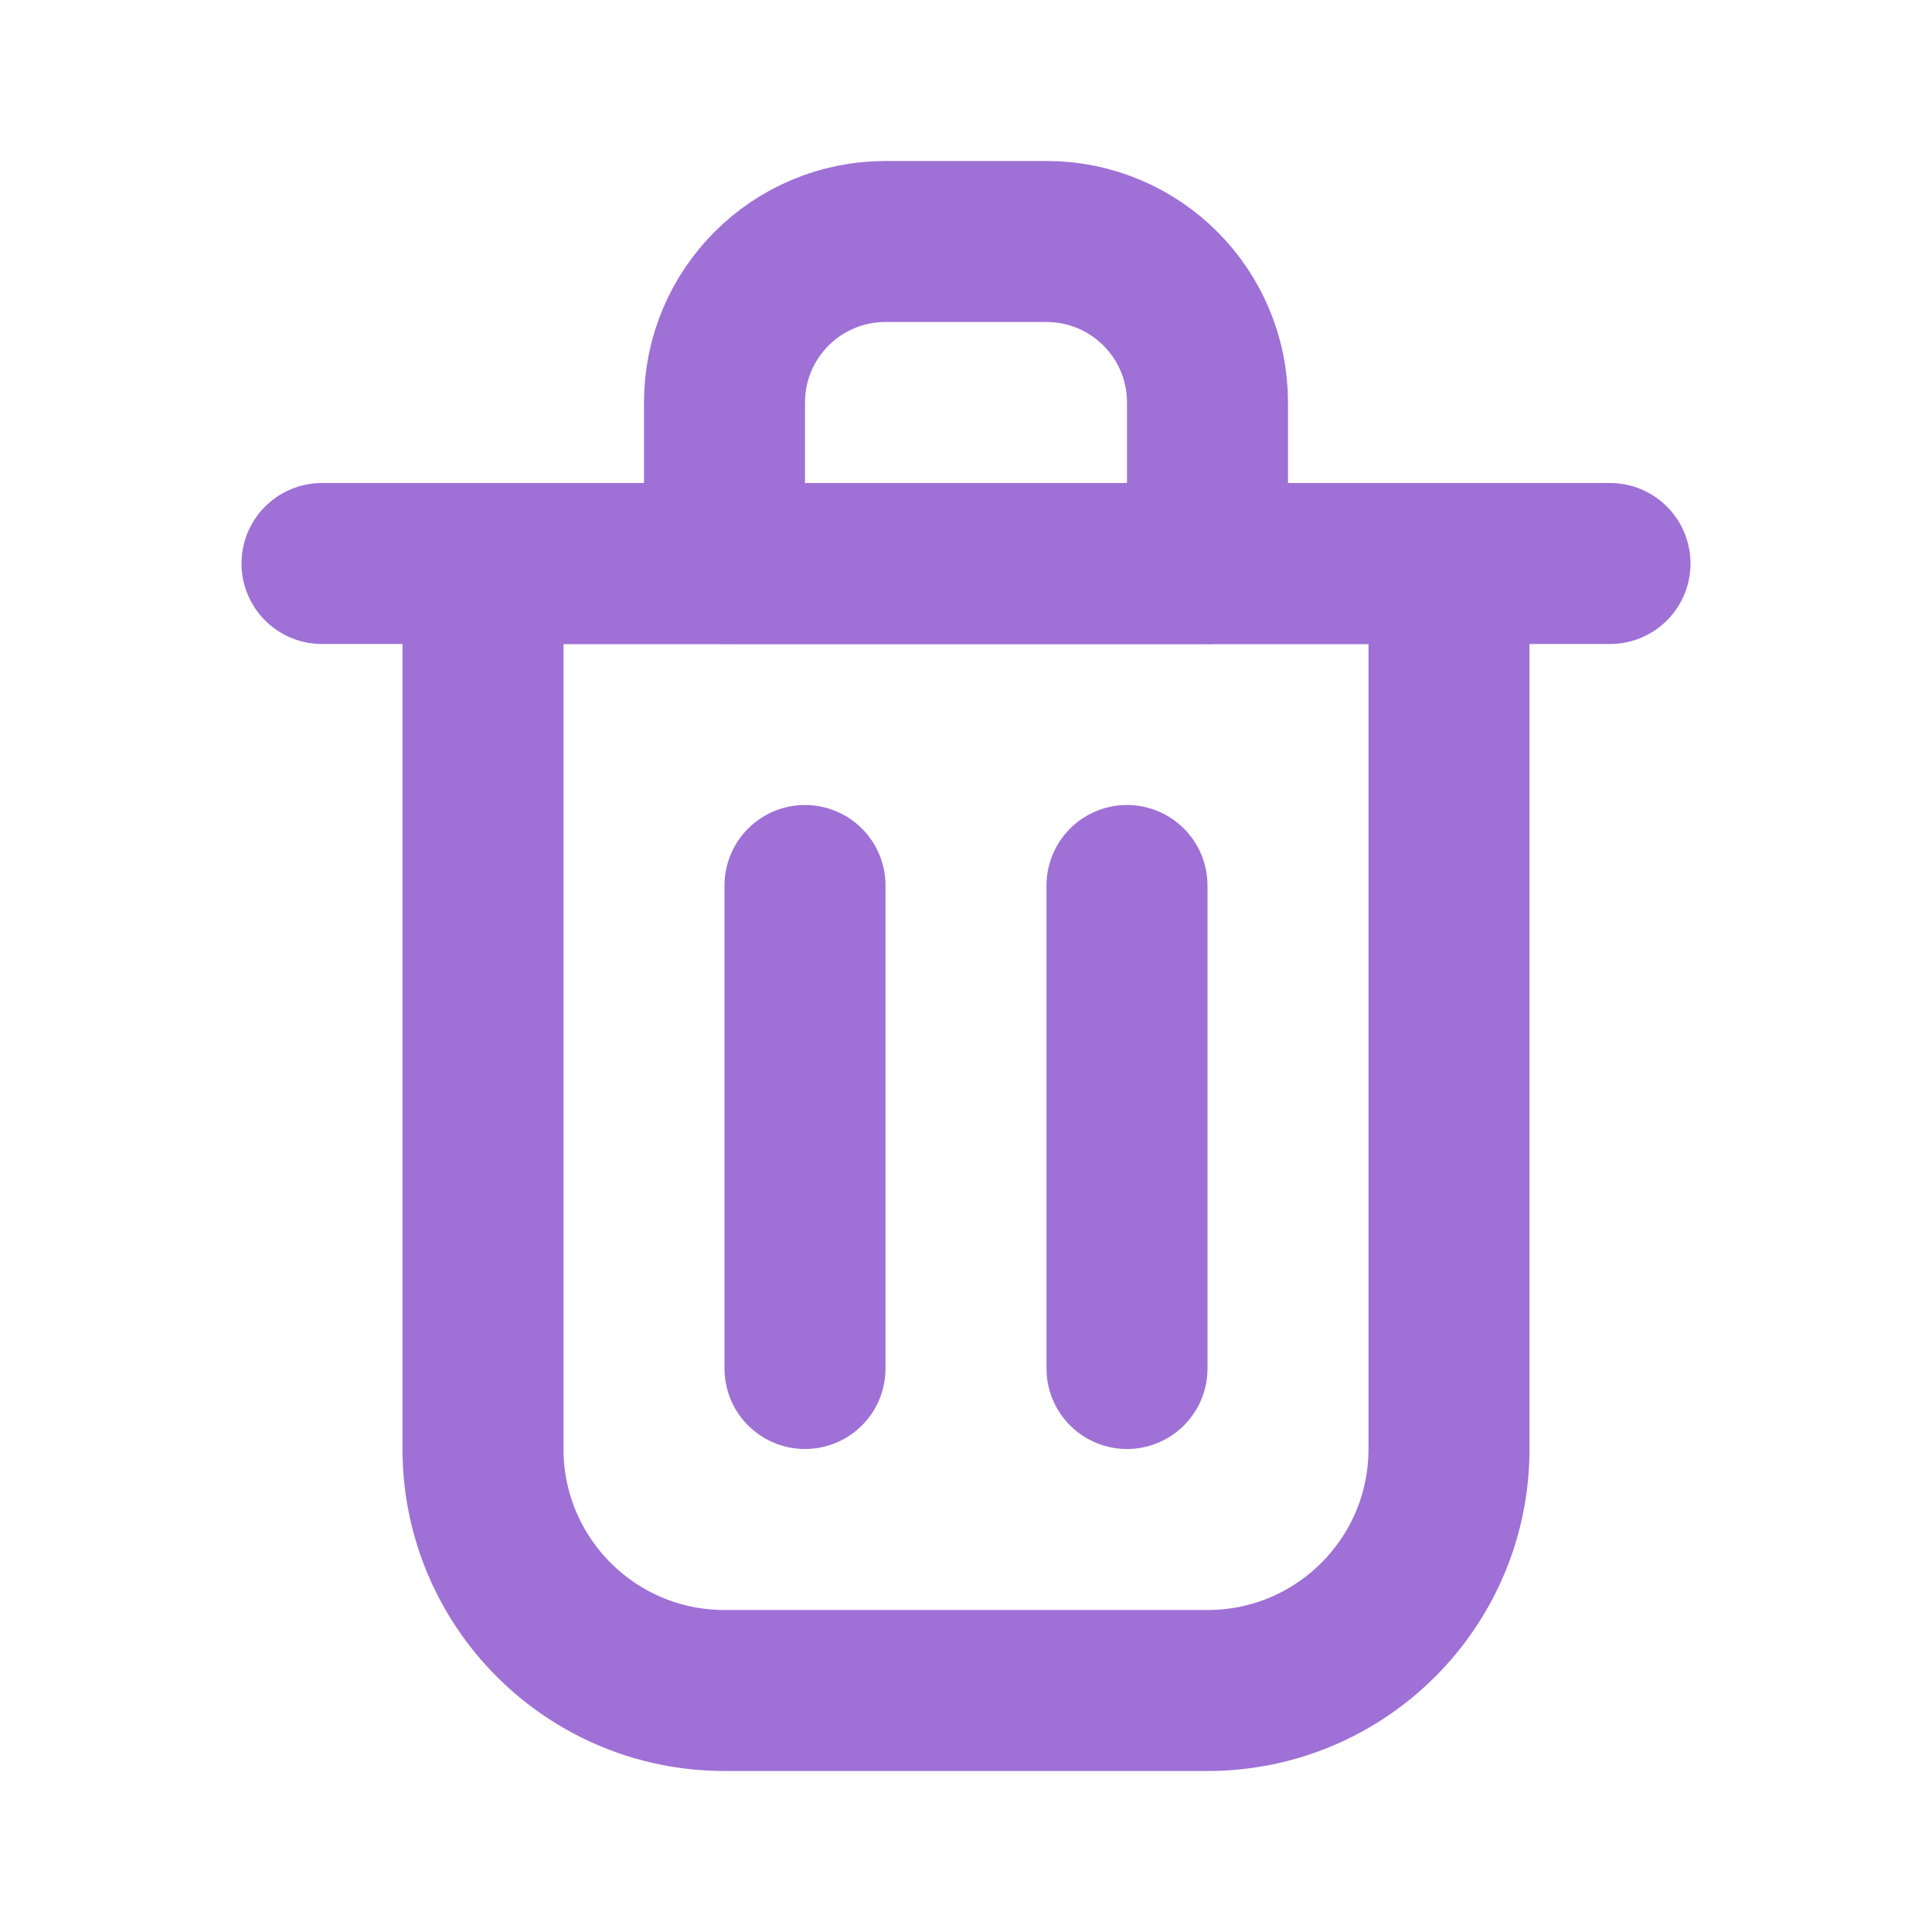 <svg width="24" height="24" viewBox="0 0 24 24" fill="none" xmlns="http://www.w3.org/2000/svg">
<path d="M10 11V17" stroke="#9F70D6" stroke-width="2" stroke-linecap="round" stroke-linejoin="round"/>
<path d="M14 11V17" stroke="#9F70D6" stroke-width="2" stroke-linecap="round" stroke-linejoin="round"/>
<path d="M4 7H20" stroke="#9F70D6" stroke-width="2" stroke-linecap="round" stroke-linejoin="round"/>
<path d="M6 7H12H18V18C18 19.657 16.657 21 15 21H9C7.343 21 6 19.657 6 18V7Z" stroke="#9F70D6" stroke-width="2" stroke-linecap="round" stroke-linejoin="round"/>
<path d="M9 5C9 3.895 9.895 3 11 3H13C14.105 3 15 3.895 15 5V7H9V5Z" stroke="#9F70D6" stroke-width="2" stroke-linecap="round" stroke-linejoin="round"/>
</svg>
